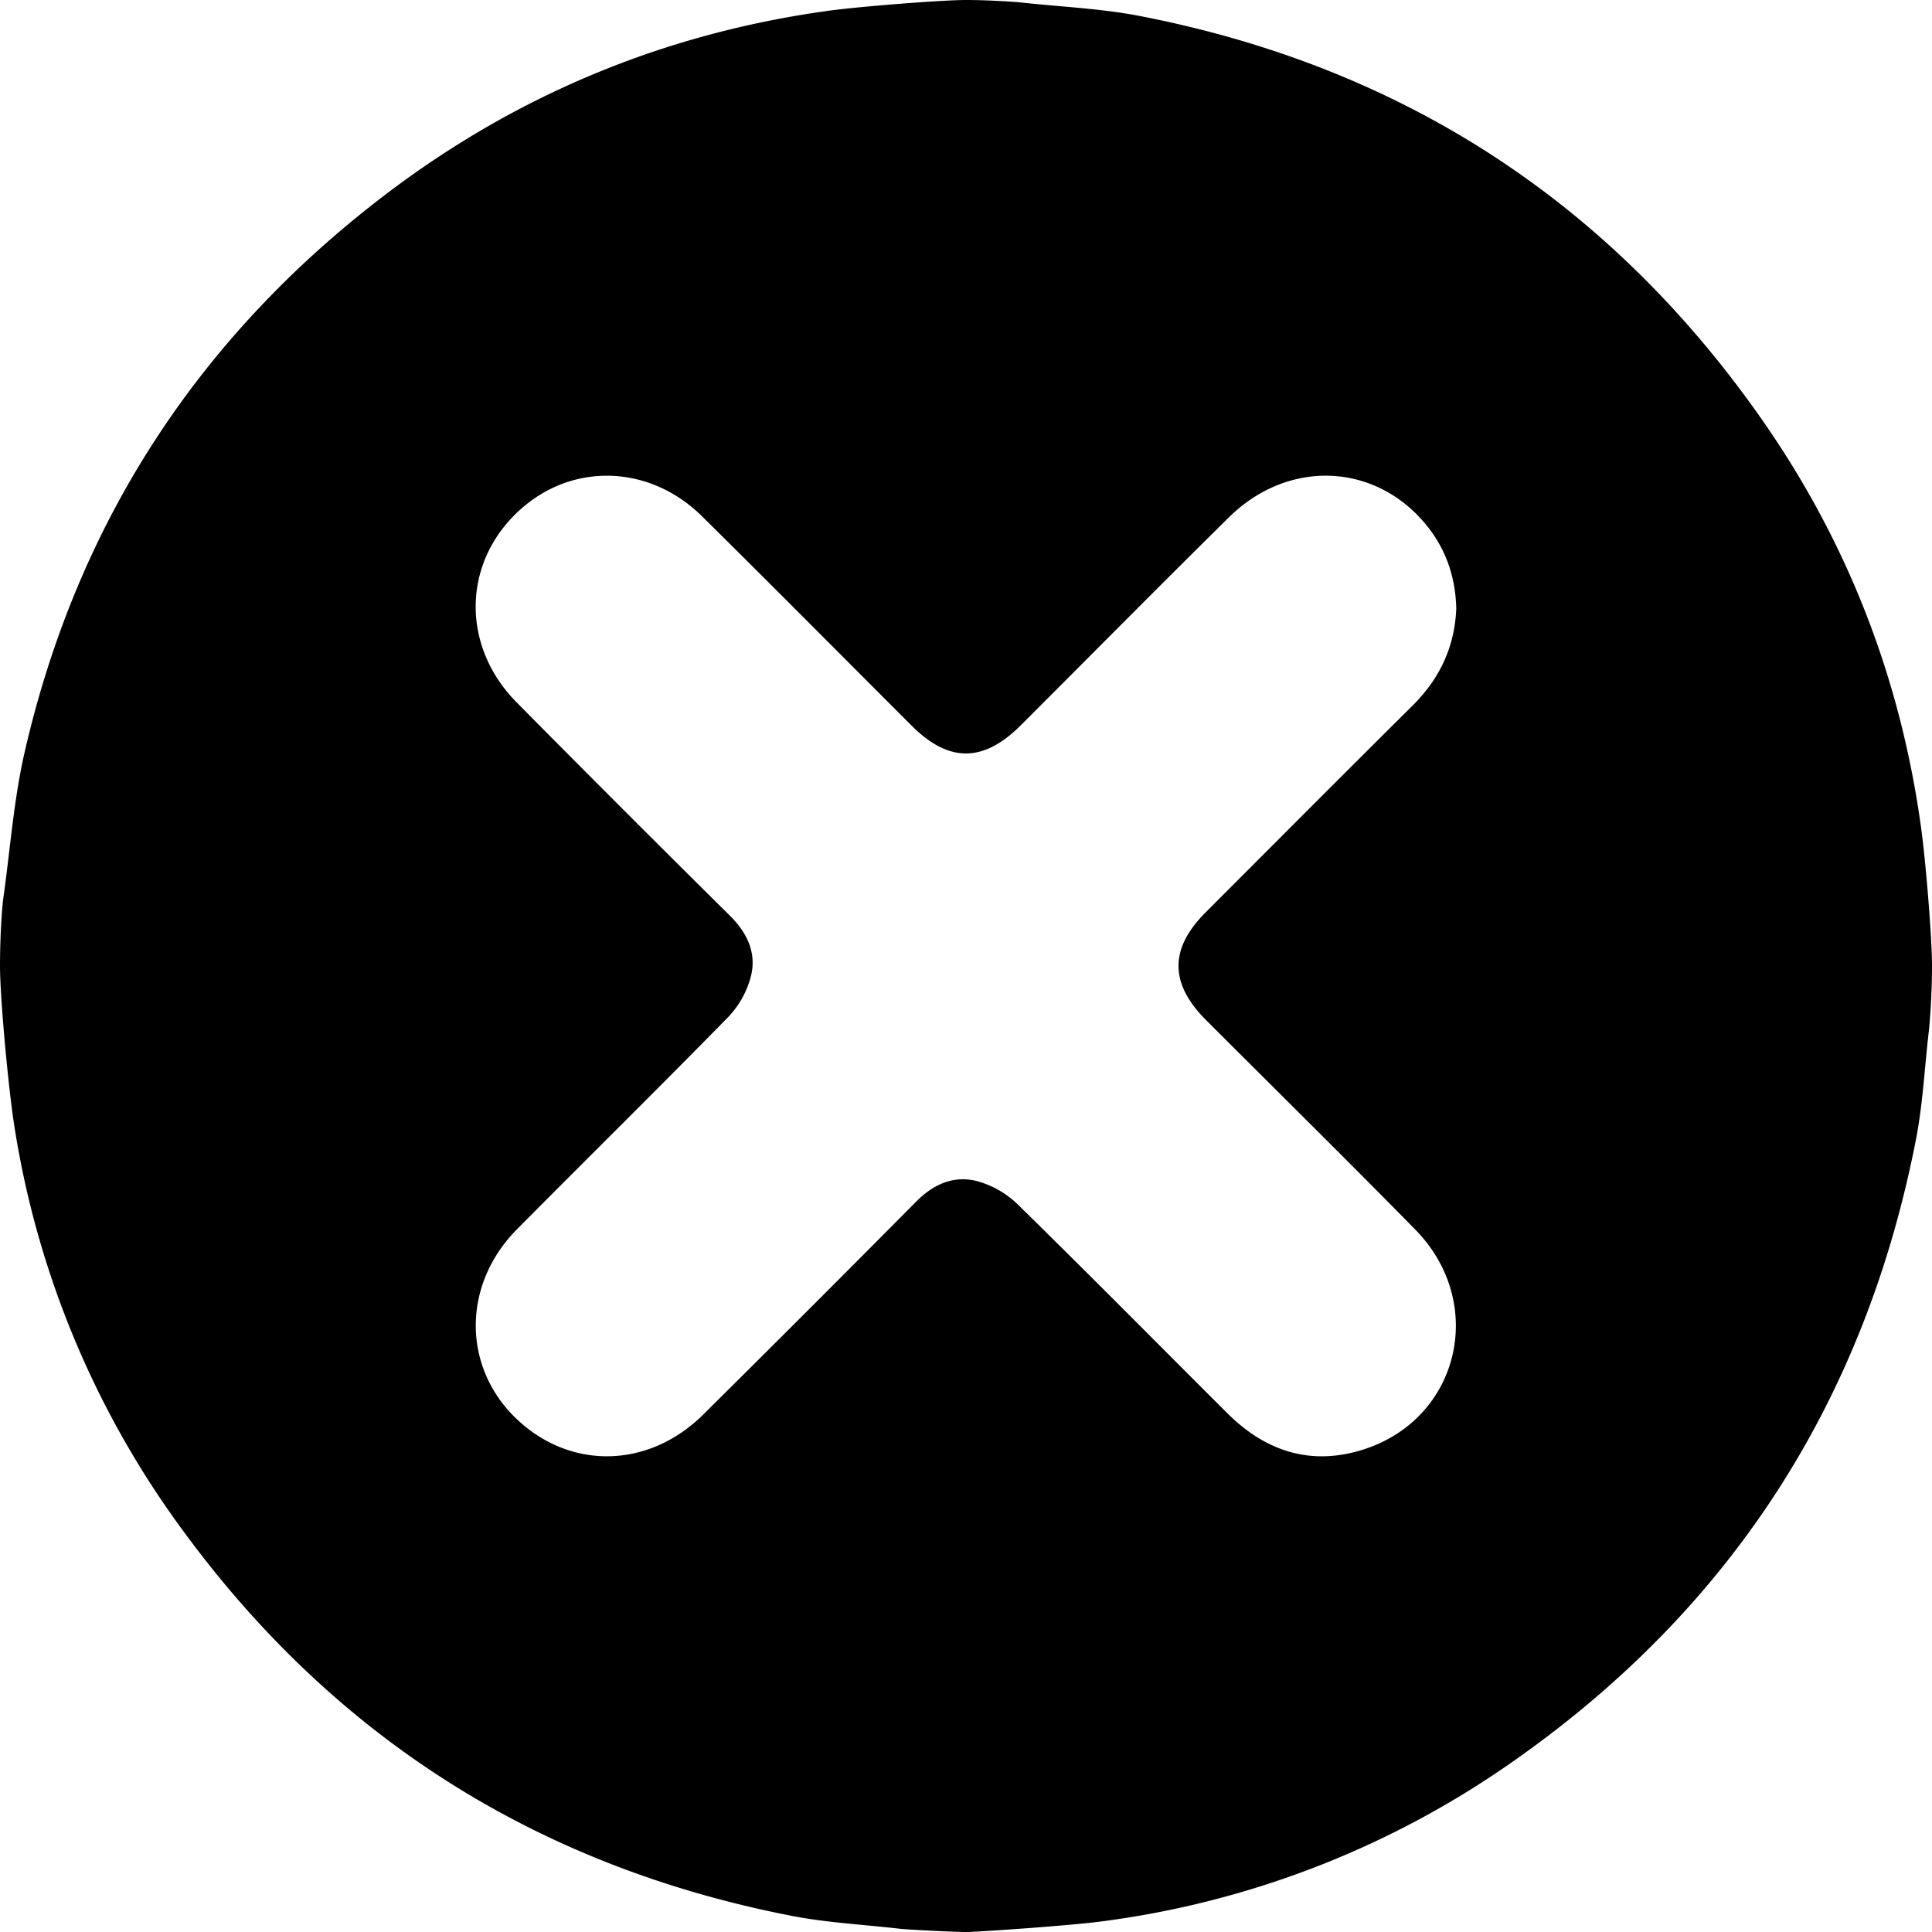 <svg xmlns="http://www.w3.org/2000/svg" width="50" height="50" xml:space="preserve"><path d="M25 0c.626 0 1.327.054 1.406.062 1.032.115 2.078.155 3.093.352 6.756 1.31 12.132 4.784 16.082 10.419 2.243 3.2 3.619 6.758 4.143 10.636.107.785.276 2.75.276 3.531s-.062 1.518-.083 1.691c-.109.935-.153 1.881-.333 2.802-1.308 6.714-4.742 12.08-10.334 16.027a23.846 23.846 0 0 1-10.763 4.209c-.769.102-3.172.271-3.487.271s-1.521-.062-1.697-.082c-.934-.11-1.88-.155-2.8-.333-6.57-1.276-11.854-4.608-15.801-10.018A23.812 23.812 0 0 1 .381 29.205C.218 28.2 0 25.817 0 25s.057-1.552.084-1.743c.18-1.267.27-2.554.555-3.797C1.995 13.554 5.114 8.755 9.921 5.077 13.323 2.473 17.164.872 21.414.282 22.217.17 24.374 0 25 0zm12.688 15.746c-.019-.782-.25-1.497-.742-2.117-1.312-1.654-3.59-1.77-5.141-.241-1.807 1.783-3.591 3.588-5.387 5.382-.971.97-1.862.972-2.827.008-1.807-1.806-3.605-3.62-5.422-5.416-1.315-1.3-3.238-1.399-4.599-.265-1.592 1.328-1.692 3.568-.2 5.08a756.684 756.684 0 0 0 5.522 5.523c.45.447.696.972.538 1.58a2.408 2.408 0 0 1-.575 1.032c-1.81 1.849-3.654 3.663-5.475 5.501-1.427 1.44-1.418 3.578-.001 4.918 1.39 1.314 3.406 1.276 4.816-.118a871.174 871.174 0 0 0 5.522-5.522c.449-.451.981-.682 1.586-.519a2.44 2.44 0 0 1 1.026.588c1.825 1.788 3.62 3.605 5.429 5.409.989.987 2.157 1.376 3.517.947 2.498-.789 3.215-3.796 1.353-5.694-1.79-1.823-3.609-3.615-5.415-5.422-.948-.949-.951-1.848-.009-2.79 1.783-1.784 3.562-3.572 5.352-5.348.703-.698 1.093-1.52 1.132-2.516z"/></svg>
